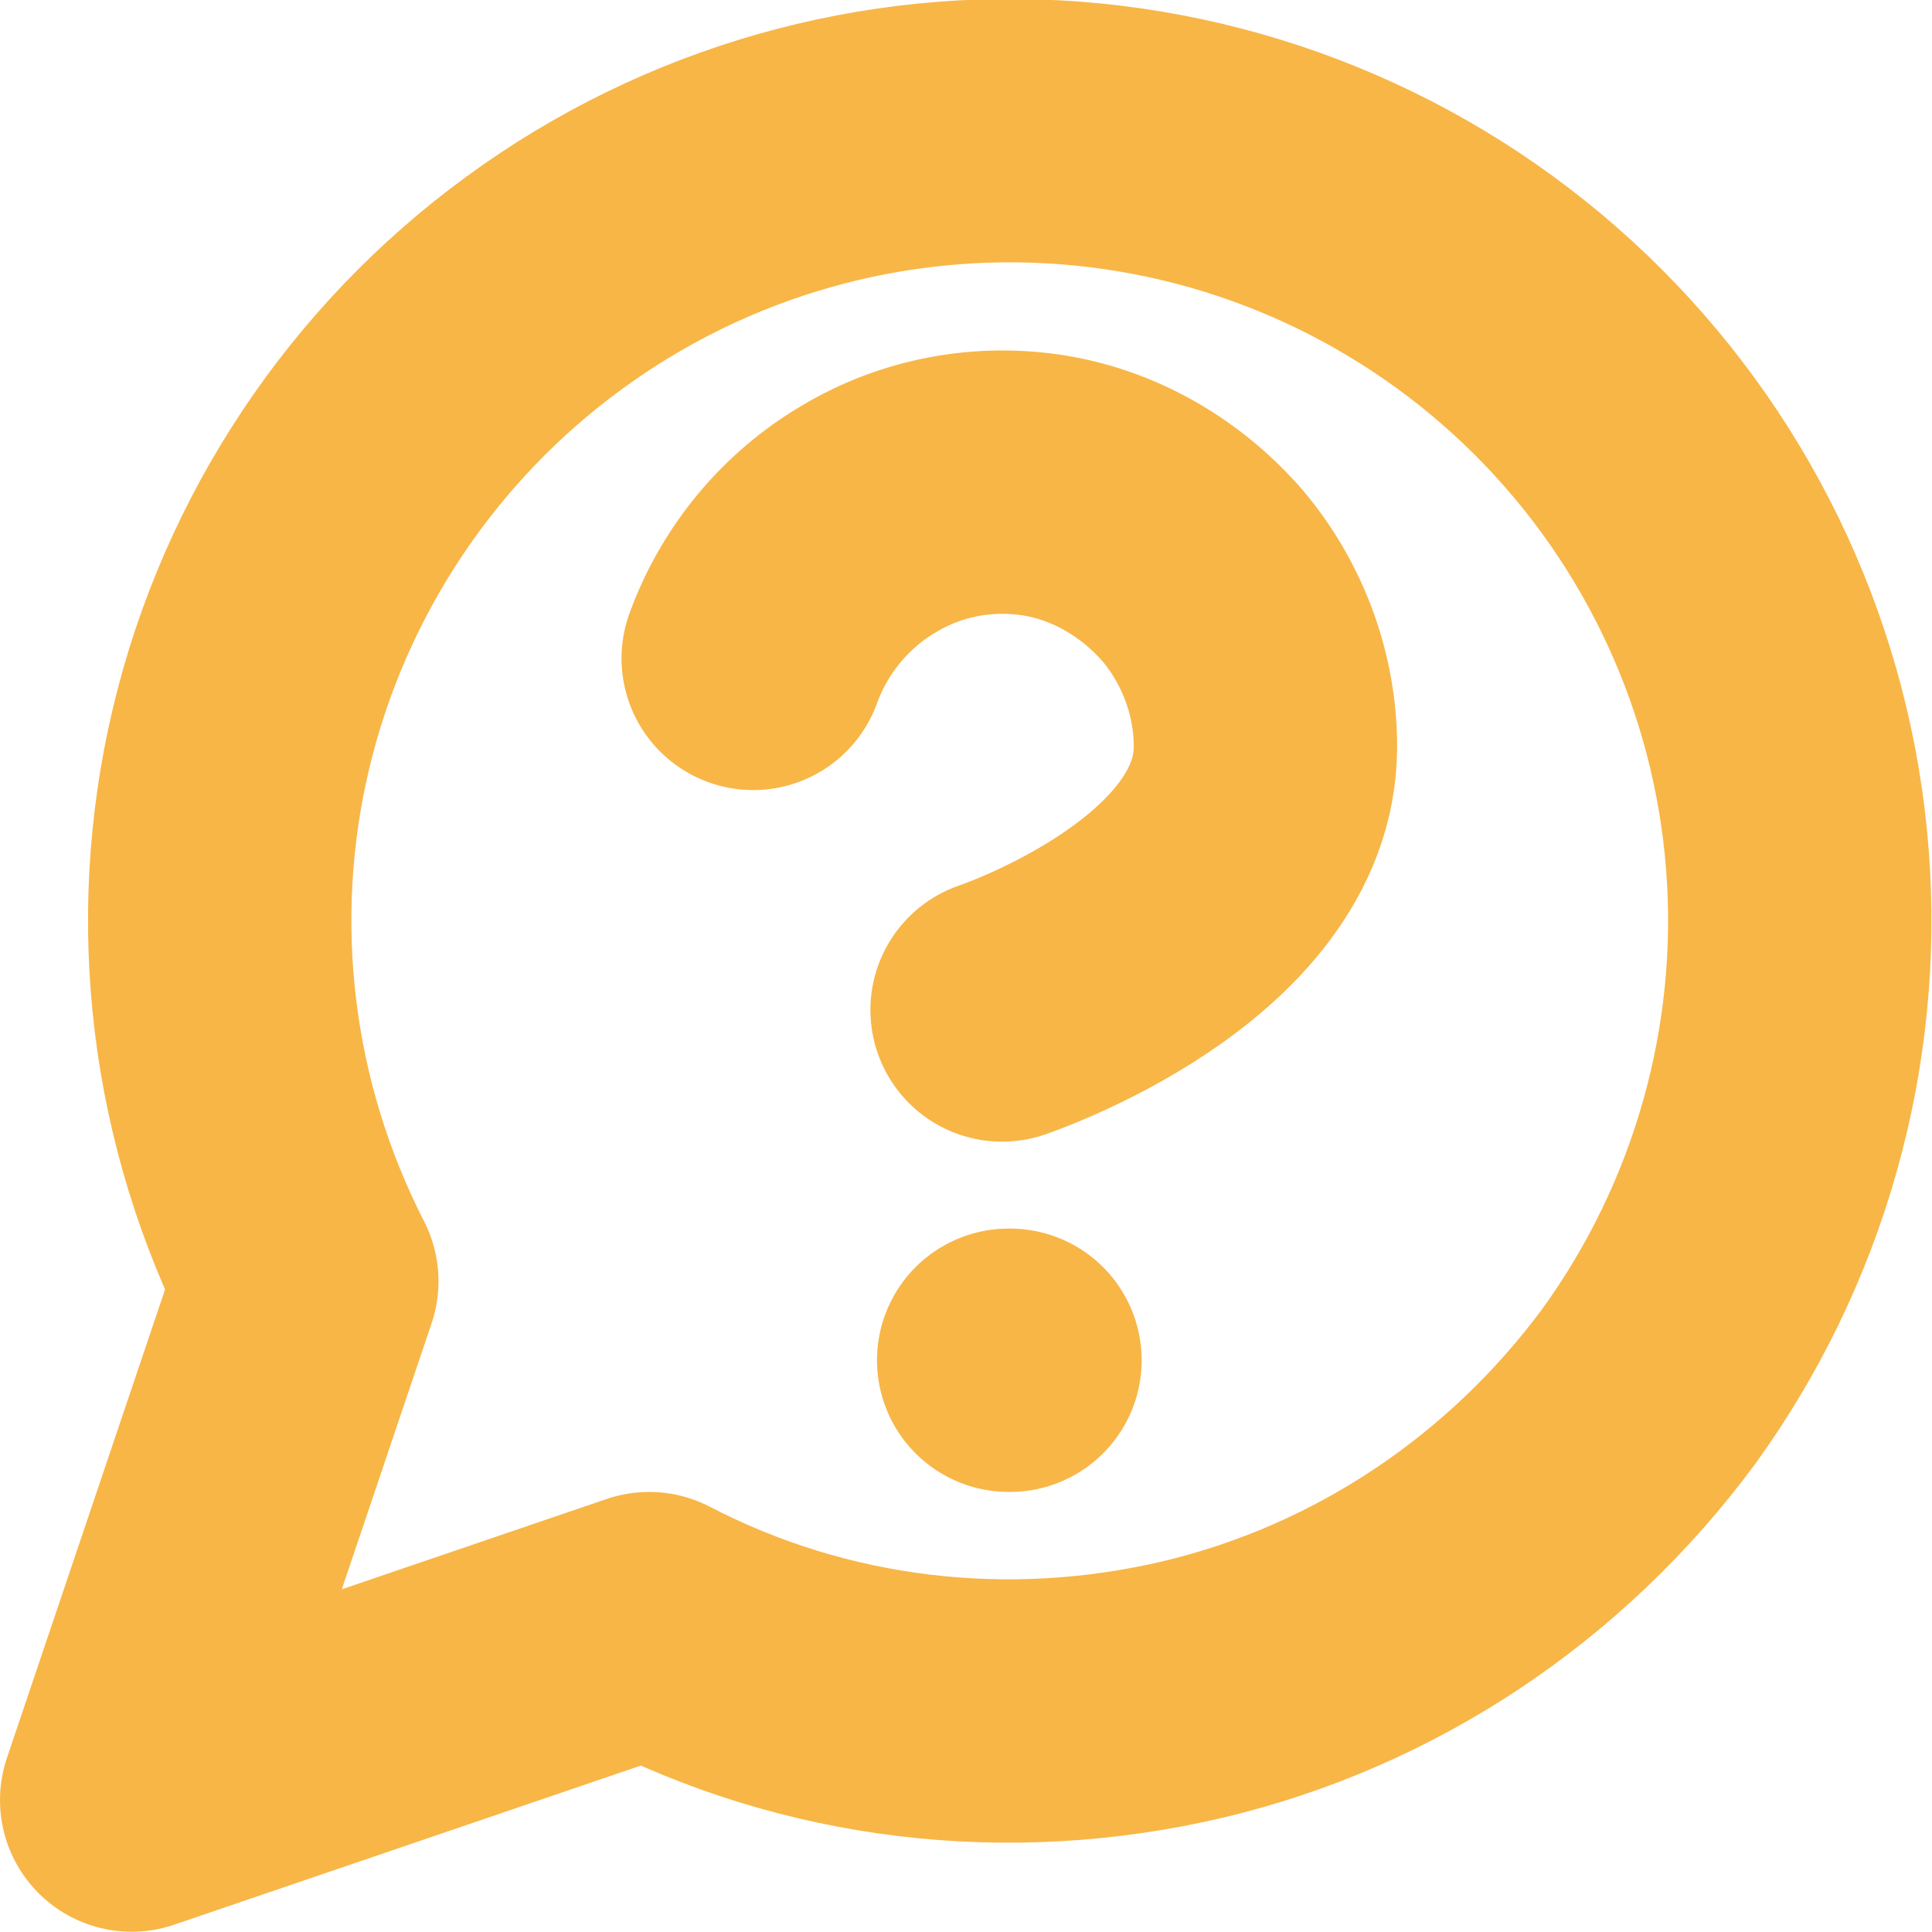 <svg width="14.672" height="14.672" viewBox="0 0 14.672 14.672" fill="none" xmlns="http://www.w3.org/2000/svg" xmlns:xlink="http://www.w3.org/1999/xlink">
	<desc>
			Created with Pixso.
	</desc>
	<defs/>
	<path id="Vector" d="M9.06 12.83C10.45 12.5 11.67 11.68 12.52 10.53C13.36 9.37 13.76 7.95 13.65 6.53C13.54 5.1 12.92 3.76 11.91 2.75C10.9 1.74 9.56 1.12 8.13 1.01C6.71 0.9 5.29 1.3 4.13 2.15C2.98 2.99 2.16 4.22 1.83 5.61C1.5 7 1.68 8.46 2.33 9.73L1 13.67L4.93 12.33C6.2 12.99 7.66 13.16 9.06 12.83ZM5.72 5C5.88 4.56 6.19 4.18 6.6 3.94C7 3.7 7.48 3.61 7.95 3.69C8.41 3.77 8.83 4.02 9.14 4.38C9.44 4.74 9.61 5.2 9.61 5.67C9.61 7 7.61 7.67 7.61 7.67M7.66 10.33L7.67 10.33" stroke="#F8B647" stroke-opacity="1" stroke-width="2" stroke-linejoin="round" stroke-linecap="round"/>
</svg>
